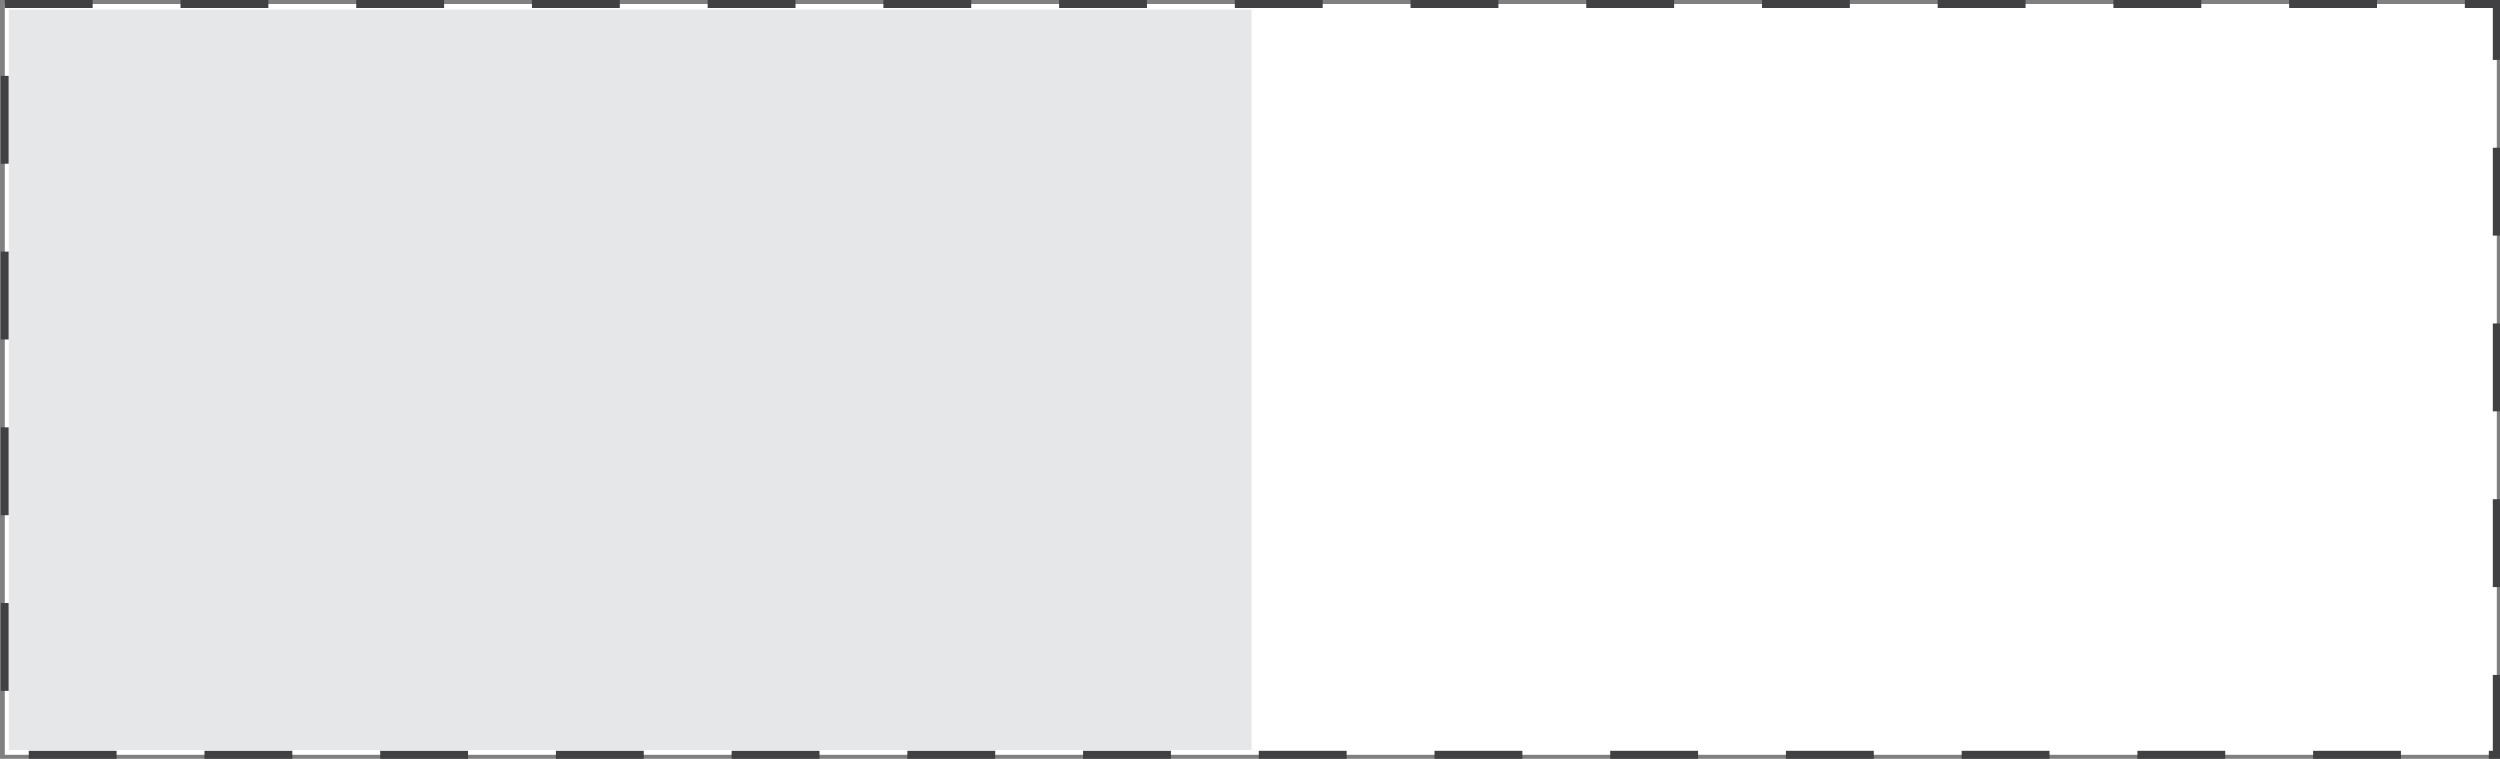 <svg id="Layer_1" xmlns="http://www.w3.org/2000/svg" xmlns:xlink="http://www.w3.org/1999/xlink" width="313" height="95" viewBox="0 0 313 95" enable-background="new 0 0 313 95"><rect x="0" y="0" width="313" height="95" fill="#808080" stroke="none"/><path fill="#fff" stroke="#414042" stroke-miterlimit="10" stroke-dasharray="11" d="M.6.5h312v94H.6z"/><path fill="#e6e7e8" d="M1.1 1.2h155.6v92.7H1.1z"/></svg>